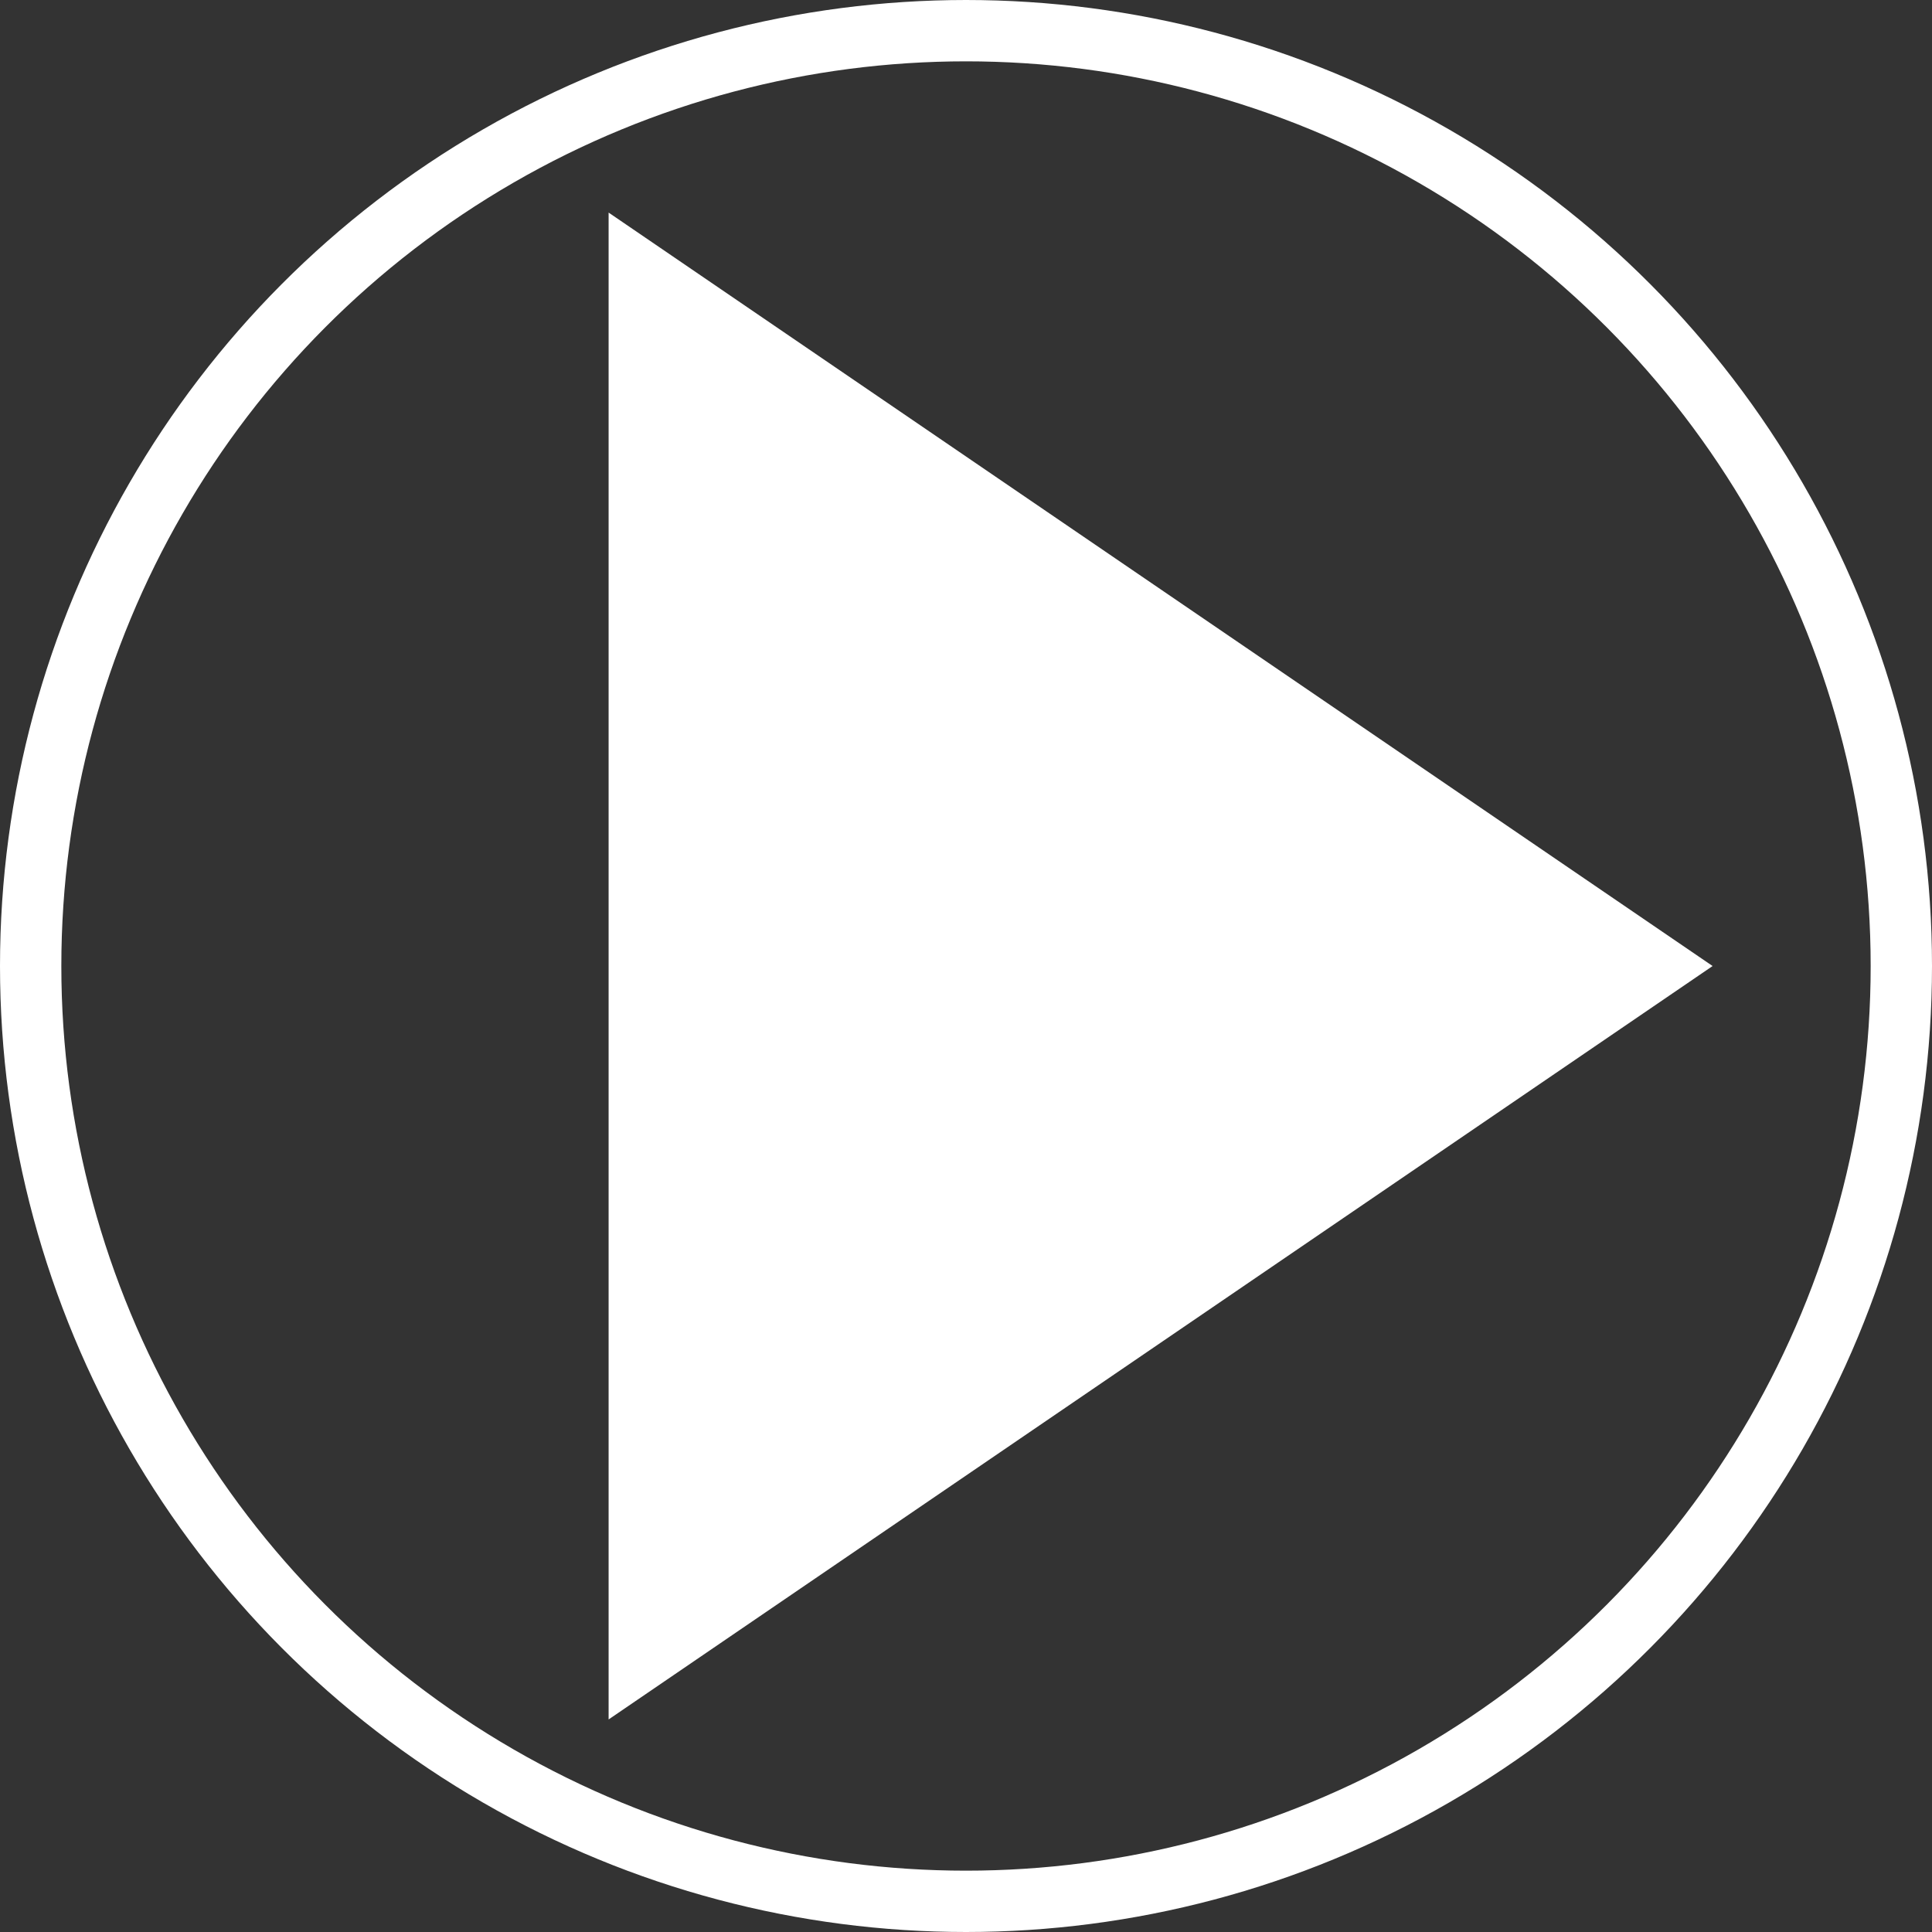 <svg xmlns="http://www.w3.org/2000/svg" width="63" height="63" viewBox="0 0 63 63"><rect x="0" y="0" width="63" height="63" fill="#333333" stroke="none"/><defs><style>.a,.d{fill:none;}.a{stroke:#fff;stroke-width:2px;}.b{fill:#fff;}.c{stroke:none;}</style></defs><g transform="translate(-299 -1785)"><g class="a" transform="translate(299 1785)"><circle class="c" cx="31.5" cy="31.5" r="31.5"/><circle class="d" cx="31.5" cy="31.5" r="30.5"/></g><path class="b" d="M24.569,0,49.137,36H0Z" transform="translate(354.846 1791.932) rotate(90)"/></g></svg>